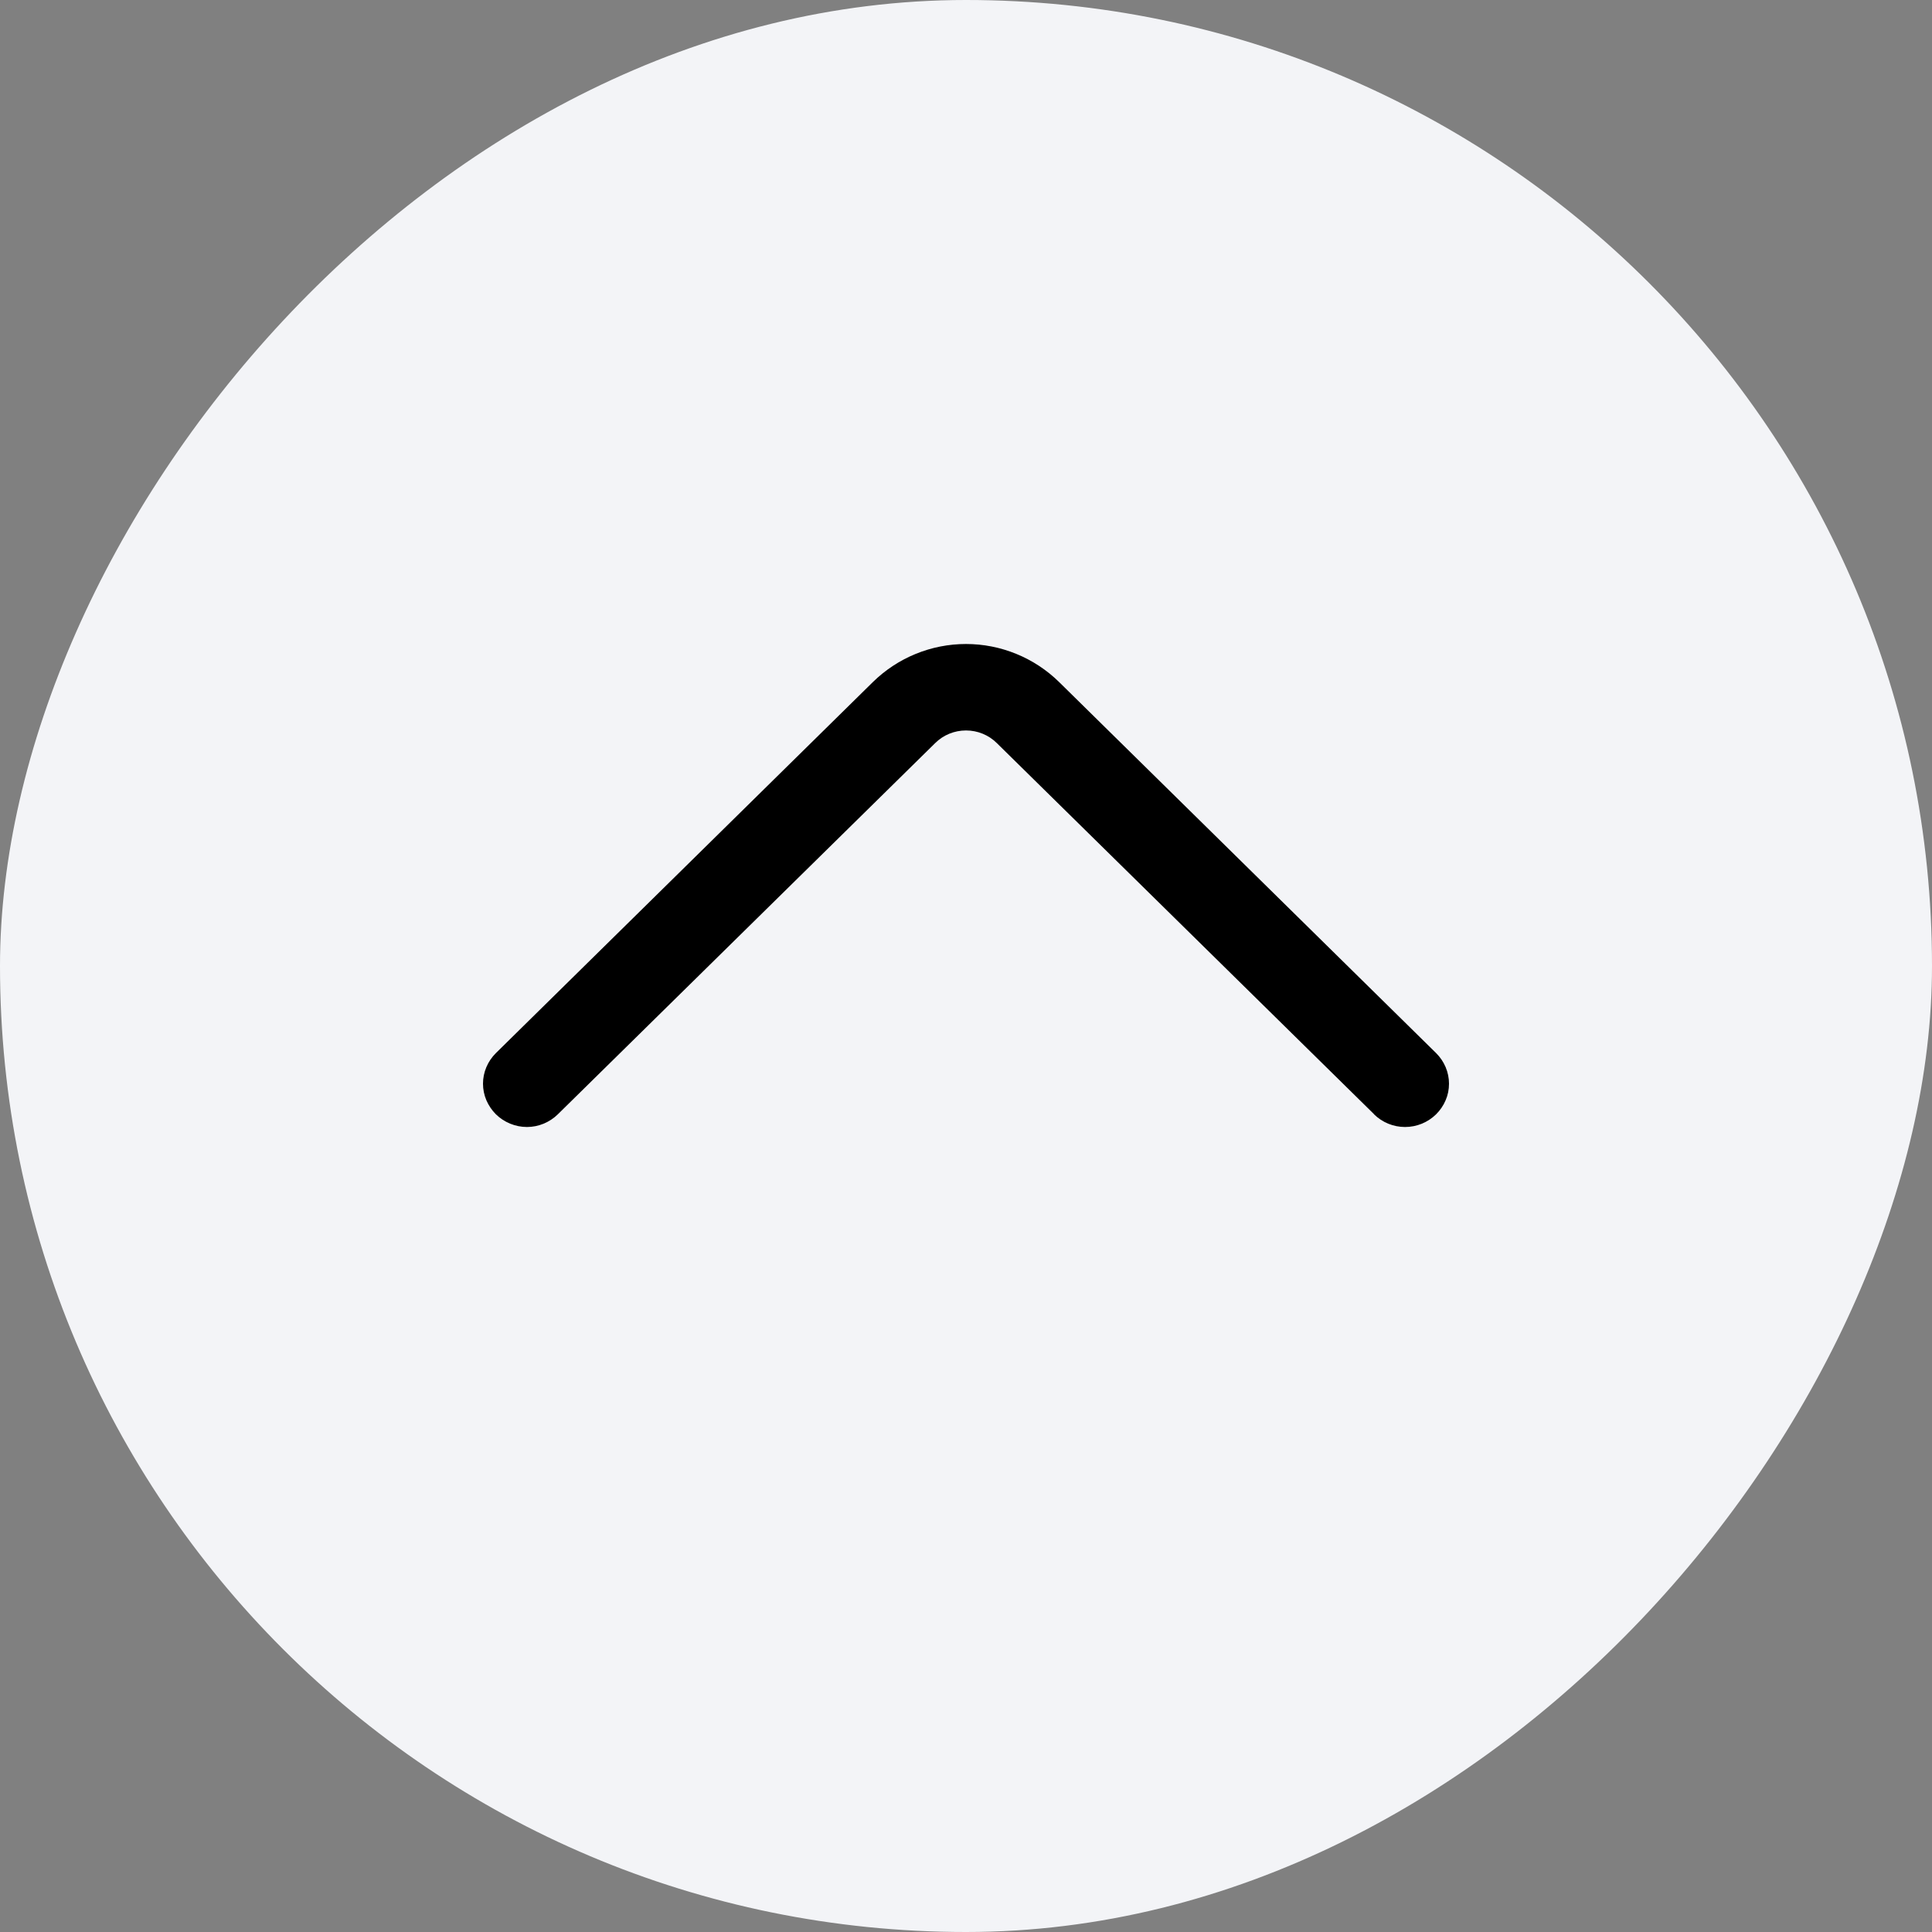 <svg width="12" height="12" viewBox="0 0 12 12" fill="none" xmlns="http://www.w3.org/2000/svg">
<rect x="0" y="0" width="12" height="12" fill="#808080" stroke="none"/>
<rect width="12" height="12" rx="6" transform="matrix(1 0 0 -1 0 12)" fill="#F3F4F7"/>
<path d="M8.535 6.921L6.192 4.616C6.141 4.565 6.072 4.537 6 4.537C5.928 4.537 5.859 4.565 5.808 4.616L3.465 6.921C3.414 6.971 3.345 7 3.273 7C3.201 7 3.131 6.971 3.08 6.921C3.055 6.896 3.035 6.866 3.021 6.834C3.007 6.801 3 6.766 3 6.731C3 6.696 3.007 6.661 3.021 6.628C3.035 6.595 3.055 6.566 3.08 6.541L5.422 4.236C5.576 4.085 5.784 4 6 4C6.216 4 6.424 4.085 6.578 4.236L8.92 6.541C8.945 6.566 8.965 6.595 8.979 6.628C8.993 6.661 9 6.696 9 6.731C9 6.767 8.993 6.802 8.979 6.834C8.965 6.867 8.945 6.896 8.92 6.921C8.868 6.972 8.799 7 8.727 7C8.655 7 8.586 6.972 8.534 6.921" fill="black"/>
</svg>
